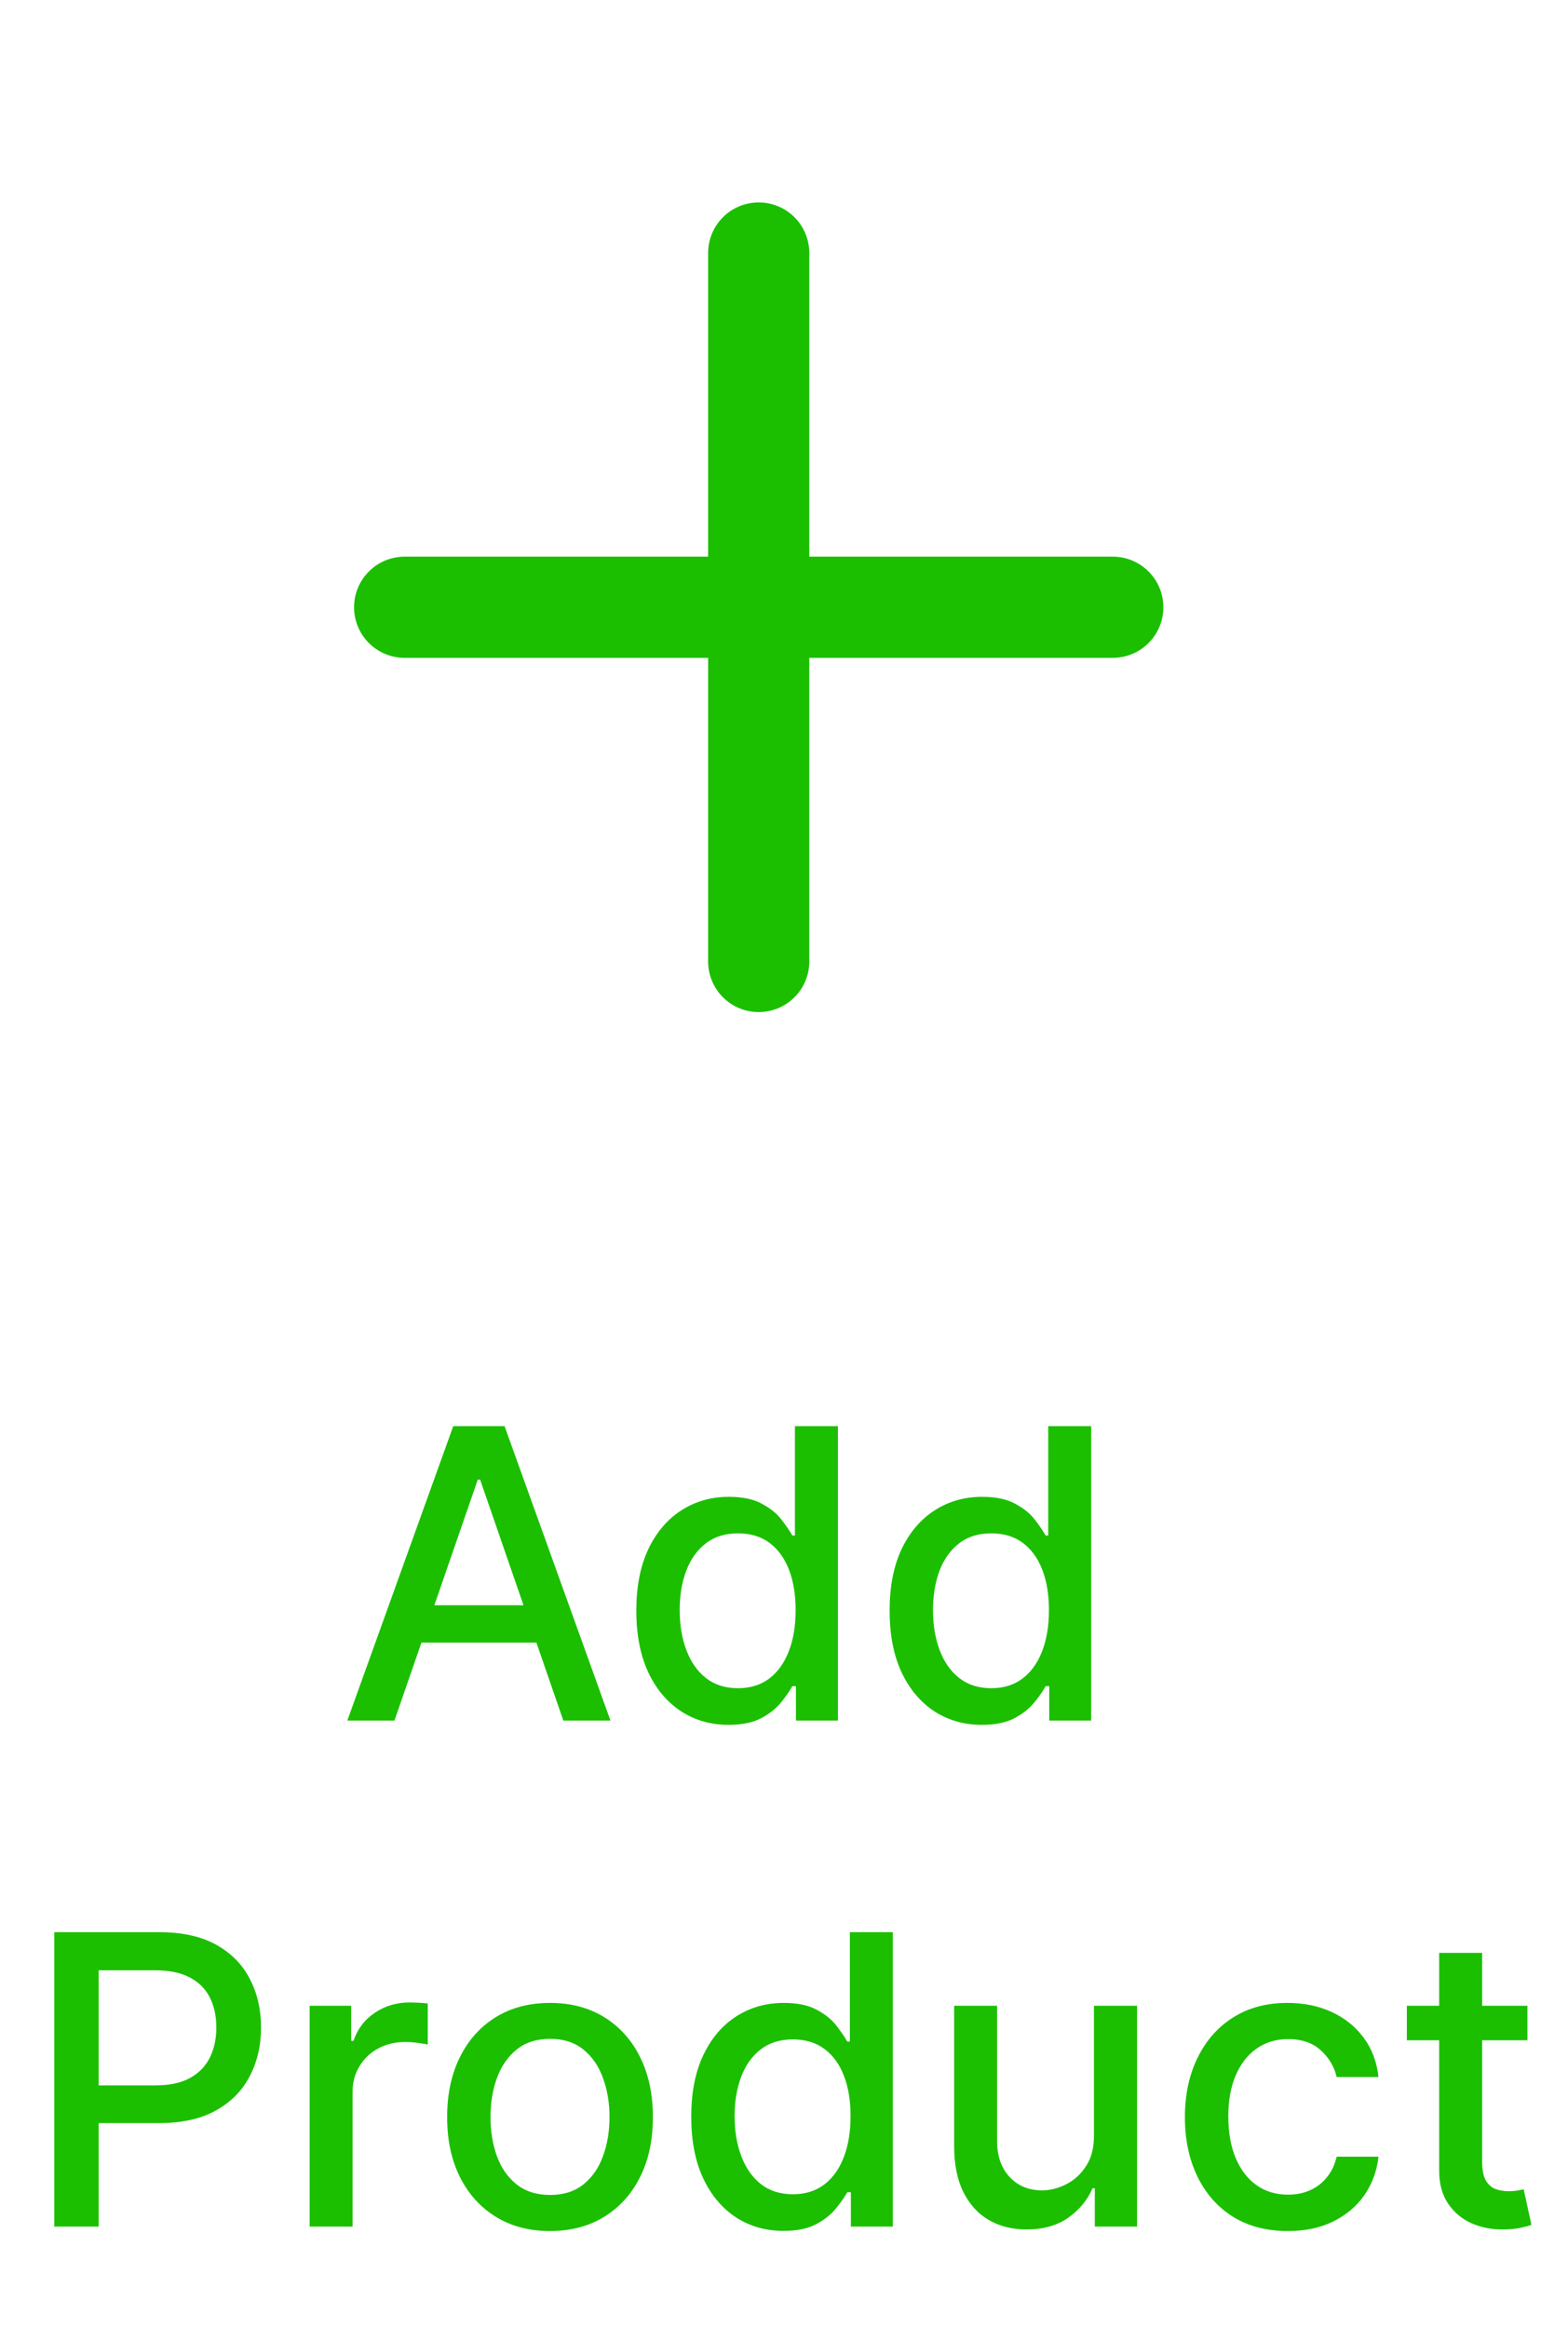 <svg width="31" height="46" viewBox="0 0 31 46" fill="none" xmlns="http://www.w3.org/2000/svg">
<path d="M22 11H16V5C16 4.735 15.895 4.48 15.707 4.293C15.52 4.105 15.265 4 15 4C14.735 4 14.48 4.105 14.293 4.293C14.105 4.48 14 4.735 14 5V11H8C7.735 11 7.48 11.105 7.293 11.293C7.105 11.48 7 11.735 7 12C7 12.265 7.105 12.52 7.293 12.707C7.48 12.895 7.735 13 8 13H14V19C14 19.265 14.105 19.52 14.293 19.707C14.48 19.895 14.735 20 15 20C15.265 20 15.52 19.895 15.707 19.707C15.895 19.52 16 19.265 16 19V13H22C22.265 13 22.52 12.895 22.707 12.707C22.895 12.52 23 12.265 23 12C23 11.735 22.895 11.48 22.707 11.293C22.52 11.105 22.265 11 22 11Z" fill="#1BBF00"/>
<path d="M7.799 34H6.867L8.961 28.182H9.975L12.069 34H11.137L9.492 29.239H9.446L7.799 34ZM7.955 31.722H10.978V32.46H7.955V31.722ZM14.404 34.085C14.052 34.085 13.737 33.995 13.461 33.815C13.186 33.633 12.97 33.375 12.813 33.04C12.658 32.703 12.58 32.298 12.58 31.827C12.58 31.355 12.659 30.952 12.816 30.616C12.975 30.281 13.193 30.025 13.469 29.847C13.746 29.669 14.059 29.579 14.409 29.579C14.68 29.579 14.898 29.625 15.063 29.716C15.229 29.805 15.358 29.909 15.449 30.028C15.542 30.148 15.614 30.253 15.665 30.344H15.716V28.182H16.566V34H15.736V33.321H15.665C15.614 33.414 15.54 33.52 15.444 33.639C15.349 33.758 15.218 33.863 15.052 33.952C14.885 34.041 14.669 34.085 14.404 34.085ZM14.591 33.361C14.836 33.361 15.042 33.296 15.211 33.168C15.381 33.037 15.51 32.856 15.597 32.625C15.686 32.394 15.73 32.125 15.73 31.818C15.73 31.515 15.687 31.25 15.6 31.023C15.513 30.796 15.385 30.618 15.216 30.491C15.048 30.365 14.839 30.301 14.591 30.301C14.336 30.301 14.123 30.367 13.952 30.5C13.782 30.633 13.653 30.813 13.566 31.043C13.48 31.272 13.438 31.53 13.438 31.818C13.438 32.11 13.481 32.372 13.569 32.605C13.656 32.838 13.784 33.023 13.955 33.159C14.127 33.294 14.339 33.361 14.591 33.361ZM19.412 34.085C19.059 34.085 18.745 33.995 18.468 33.815C18.194 33.633 17.978 33.375 17.821 33.04C17.665 32.703 17.588 32.298 17.588 31.827C17.588 31.355 17.666 30.952 17.823 30.616C17.983 30.281 18.2 30.025 18.477 29.847C18.753 29.669 19.067 29.579 19.417 29.579C19.688 29.579 19.906 29.625 20.071 29.716C20.237 29.805 20.366 29.909 20.457 30.028C20.55 30.148 20.622 30.253 20.673 30.344H20.724V28.182H21.573V34H20.744V33.321H20.673C20.622 33.414 20.548 33.52 20.451 33.639C20.357 33.758 20.226 33.863 20.059 33.952C19.893 34.041 19.677 34.085 19.412 34.085ZM19.599 33.361C19.843 33.361 20.05 33.296 20.218 33.168C20.389 33.037 20.518 32.856 20.605 32.625C20.694 32.394 20.738 32.125 20.738 31.818C20.738 31.515 20.695 31.25 20.608 31.023C20.52 30.796 20.393 30.618 20.224 30.491C20.055 30.365 19.847 30.301 19.599 30.301C19.343 30.301 19.13 30.367 18.96 30.5C18.789 30.633 18.661 30.813 18.573 31.043C18.488 31.272 18.446 31.53 18.446 31.818C18.446 32.11 18.489 32.372 18.576 32.605C18.663 32.838 18.792 33.023 18.963 33.159C19.135 33.294 19.347 33.361 19.599 33.361ZM1.073 44V38.182H3.147C3.599 38.182 3.974 38.264 4.272 38.429C4.569 38.594 4.792 38.819 4.939 39.105C5.087 39.389 5.161 39.709 5.161 40.065C5.161 40.423 5.086 40.745 4.936 41.031C4.789 41.315 4.565 41.541 4.266 41.707C3.969 41.872 3.595 41.955 3.144 41.955H1.718V41.21H3.064C3.35 41.21 3.582 41.161 3.76 41.062C3.938 40.962 4.069 40.826 4.152 40.653C4.236 40.481 4.277 40.285 4.277 40.065C4.277 39.846 4.236 39.651 4.152 39.48C4.069 39.31 3.937 39.176 3.757 39.08C3.579 38.983 3.345 38.935 3.053 38.935H1.951V44H1.073ZM6.122 44V39.636H6.943V40.33H6.988C7.068 40.095 7.208 39.91 7.409 39.776C7.611 39.639 7.841 39.571 8.096 39.571C8.149 39.571 8.212 39.573 8.284 39.577C8.358 39.581 8.415 39.585 8.457 39.591V40.403C8.423 40.394 8.362 40.383 8.275 40.372C8.188 40.359 8.101 40.352 8.014 40.352C7.813 40.352 7.634 40.395 7.477 40.48C7.322 40.563 7.199 40.68 7.108 40.83C7.017 40.977 6.971 41.146 6.971 41.335V44H6.122ZM10.874 44.088C10.465 44.088 10.108 43.994 9.803 43.807C9.498 43.619 9.261 43.357 9.093 43.02C8.924 42.683 8.84 42.289 8.84 41.838C8.84 41.385 8.924 40.99 9.093 40.651C9.261 40.312 9.498 40.048 9.803 39.861C10.108 39.673 10.465 39.58 10.874 39.58C11.283 39.58 11.64 39.673 11.945 39.861C12.25 40.048 12.487 40.312 12.655 40.651C12.824 40.99 12.908 41.385 12.908 41.838C12.908 42.289 12.824 42.683 12.655 43.02C12.487 43.357 12.25 43.619 11.945 43.807C11.64 43.994 11.283 44.088 10.874 44.088ZM10.877 43.375C11.142 43.375 11.362 43.305 11.536 43.165C11.71 43.025 11.839 42.838 11.922 42.605C12.008 42.372 12.05 42.115 12.05 41.835C12.05 41.557 12.008 41.301 11.922 41.068C11.839 40.833 11.71 40.645 11.536 40.503C11.362 40.361 11.142 40.29 10.877 40.29C10.61 40.29 10.388 40.361 10.212 40.503C10.038 40.645 9.908 40.833 9.823 41.068C9.739 41.301 9.698 41.557 9.698 41.835C9.698 42.115 9.739 42.372 9.823 42.605C9.908 42.838 10.038 43.025 10.212 43.165C10.388 43.305 10.61 43.375 10.877 43.375ZM15.49 44.085C15.137 44.085 14.823 43.995 14.546 43.815C14.272 43.633 14.056 43.375 13.899 43.04C13.743 42.703 13.666 42.298 13.666 41.827C13.666 41.355 13.744 40.952 13.902 40.617C14.061 40.281 14.278 40.025 14.555 39.847C14.832 39.669 15.145 39.58 15.495 39.58C15.766 39.58 15.984 39.625 16.149 39.716C16.316 39.805 16.444 39.909 16.535 40.028C16.628 40.148 16.7 40.253 16.751 40.344H16.802V38.182H17.652V44H16.822V43.321H16.751C16.7 43.414 16.626 43.52 16.529 43.639C16.435 43.758 16.304 43.863 16.137 43.952C15.971 44.041 15.755 44.085 15.49 44.085ZM15.677 43.361C15.921 43.361 16.128 43.296 16.297 43.168C16.467 43.037 16.596 42.856 16.683 42.625C16.772 42.394 16.816 42.125 16.816 41.818C16.816 41.515 16.773 41.25 16.686 41.023C16.599 40.795 16.471 40.618 16.302 40.492C16.134 40.365 15.925 40.301 15.677 40.301C15.421 40.301 15.209 40.367 15.038 40.5C14.867 40.633 14.739 40.813 14.652 41.043C14.566 41.272 14.524 41.53 14.524 41.818C14.524 42.11 14.567 42.372 14.655 42.605C14.742 42.838 14.87 43.023 15.041 43.159C15.213 43.294 15.425 43.361 15.677 43.361ZM21.628 42.19V39.636H22.48V44H21.645V43.244H21.6C21.499 43.477 21.338 43.671 21.117 43.827C20.897 43.98 20.623 44.057 20.296 44.057C20.015 44.057 19.767 43.995 19.552 43.872C19.337 43.747 19.169 43.562 19.046 43.318C18.925 43.074 18.864 42.772 18.864 42.412V39.636H19.713V42.31C19.713 42.607 19.796 42.844 19.961 43.02C20.125 43.196 20.339 43.284 20.603 43.284C20.762 43.284 20.92 43.244 21.077 43.165C21.236 43.085 21.368 42.965 21.472 42.804C21.578 42.643 21.63 42.438 21.628 42.19ZM25.46 44.088C25.038 44.088 24.674 43.992 24.369 43.801C24.066 43.608 23.833 43.342 23.67 43.003C23.507 42.664 23.426 42.276 23.426 41.838C23.426 41.395 23.509 41.004 23.676 40.665C23.842 40.324 24.077 40.058 24.38 39.867C24.683 39.675 25.04 39.58 25.451 39.58C25.783 39.58 26.078 39.641 26.338 39.764C26.597 39.885 26.806 40.056 26.966 40.276C27.127 40.495 27.222 40.752 27.253 41.045H26.426C26.38 40.841 26.276 40.665 26.113 40.517C25.952 40.369 25.736 40.295 25.466 40.295C25.229 40.295 25.021 40.358 24.843 40.483C24.667 40.606 24.53 40.782 24.431 41.011C24.333 41.239 24.284 41.508 24.284 41.818C24.284 42.136 24.332 42.411 24.429 42.642C24.525 42.873 24.662 43.052 24.838 43.179C25.016 43.306 25.225 43.369 25.466 43.369C25.627 43.369 25.772 43.34 25.903 43.281C26.036 43.221 26.146 43.135 26.235 43.023C26.326 42.911 26.39 42.776 26.426 42.619H27.253C27.222 42.901 27.13 43.153 26.977 43.375C26.823 43.597 26.618 43.771 26.36 43.898C26.105 44.025 25.805 44.088 25.46 44.088ZM30.198 39.636V40.318H27.814V39.636H30.198ZM28.453 38.591H29.303V42.719C29.303 42.883 29.328 43.008 29.377 43.091C29.426 43.172 29.489 43.228 29.567 43.258C29.647 43.287 29.733 43.301 29.826 43.301C29.894 43.301 29.953 43.296 30.005 43.287C30.056 43.278 30.096 43.27 30.124 43.264L30.277 43.966C30.228 43.985 30.158 44.004 30.067 44.023C29.976 44.044 29.863 44.055 29.726 44.057C29.503 44.061 29.294 44.021 29.101 43.938C28.908 43.854 28.752 43.725 28.633 43.551C28.513 43.377 28.453 43.158 28.453 42.895V38.591Z" fill="#1BBF00"/>
</svg>
